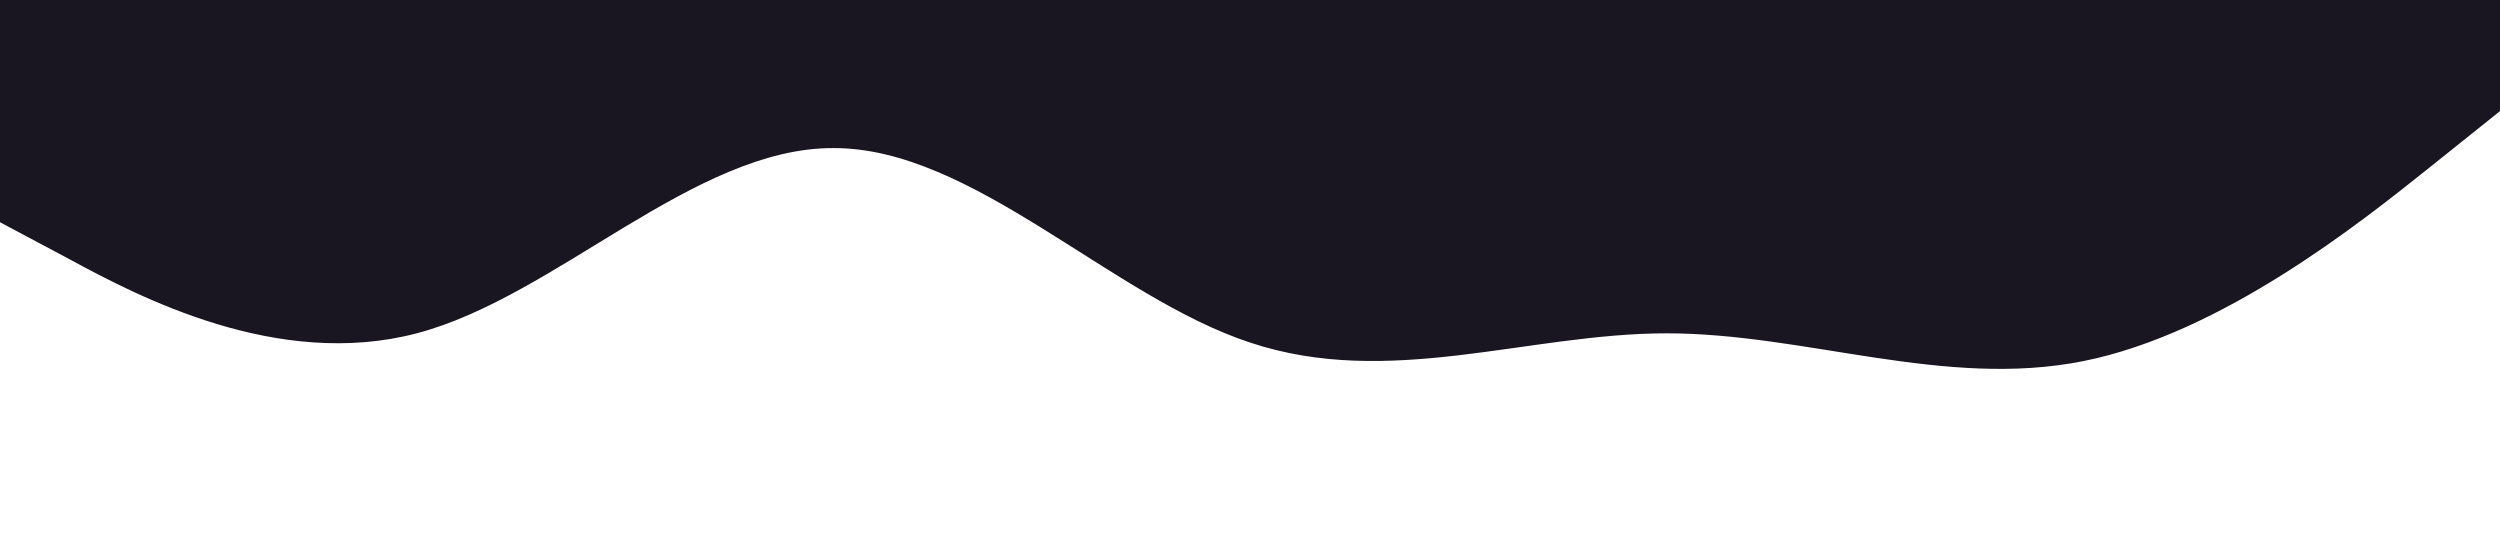 <?xml version="1.0" standalone="no"?><svg xmlns="http://www.w3.org/2000/svg" viewBox="0 0 1440 320"><path fill="#191622" fill-opacity="1" d="M0,128L40,149.3C80,171,160,213,240,192C320,171,400,85,480,85.3C560,85,640,171,720,197.3C800,224,880,192,960,192C1040,192,1120,224,1200,208C1280,192,1360,128,1400,96L1440,64L1440,0L1400,0C1360,0,1280,0,1200,0C1120,0,1040,0,960,0C880,0,800,0,720,0C640,0,560,0,480,0C400,0,320,0,240,0C160,0,80,0,40,0L0,0Z"></path></svg>